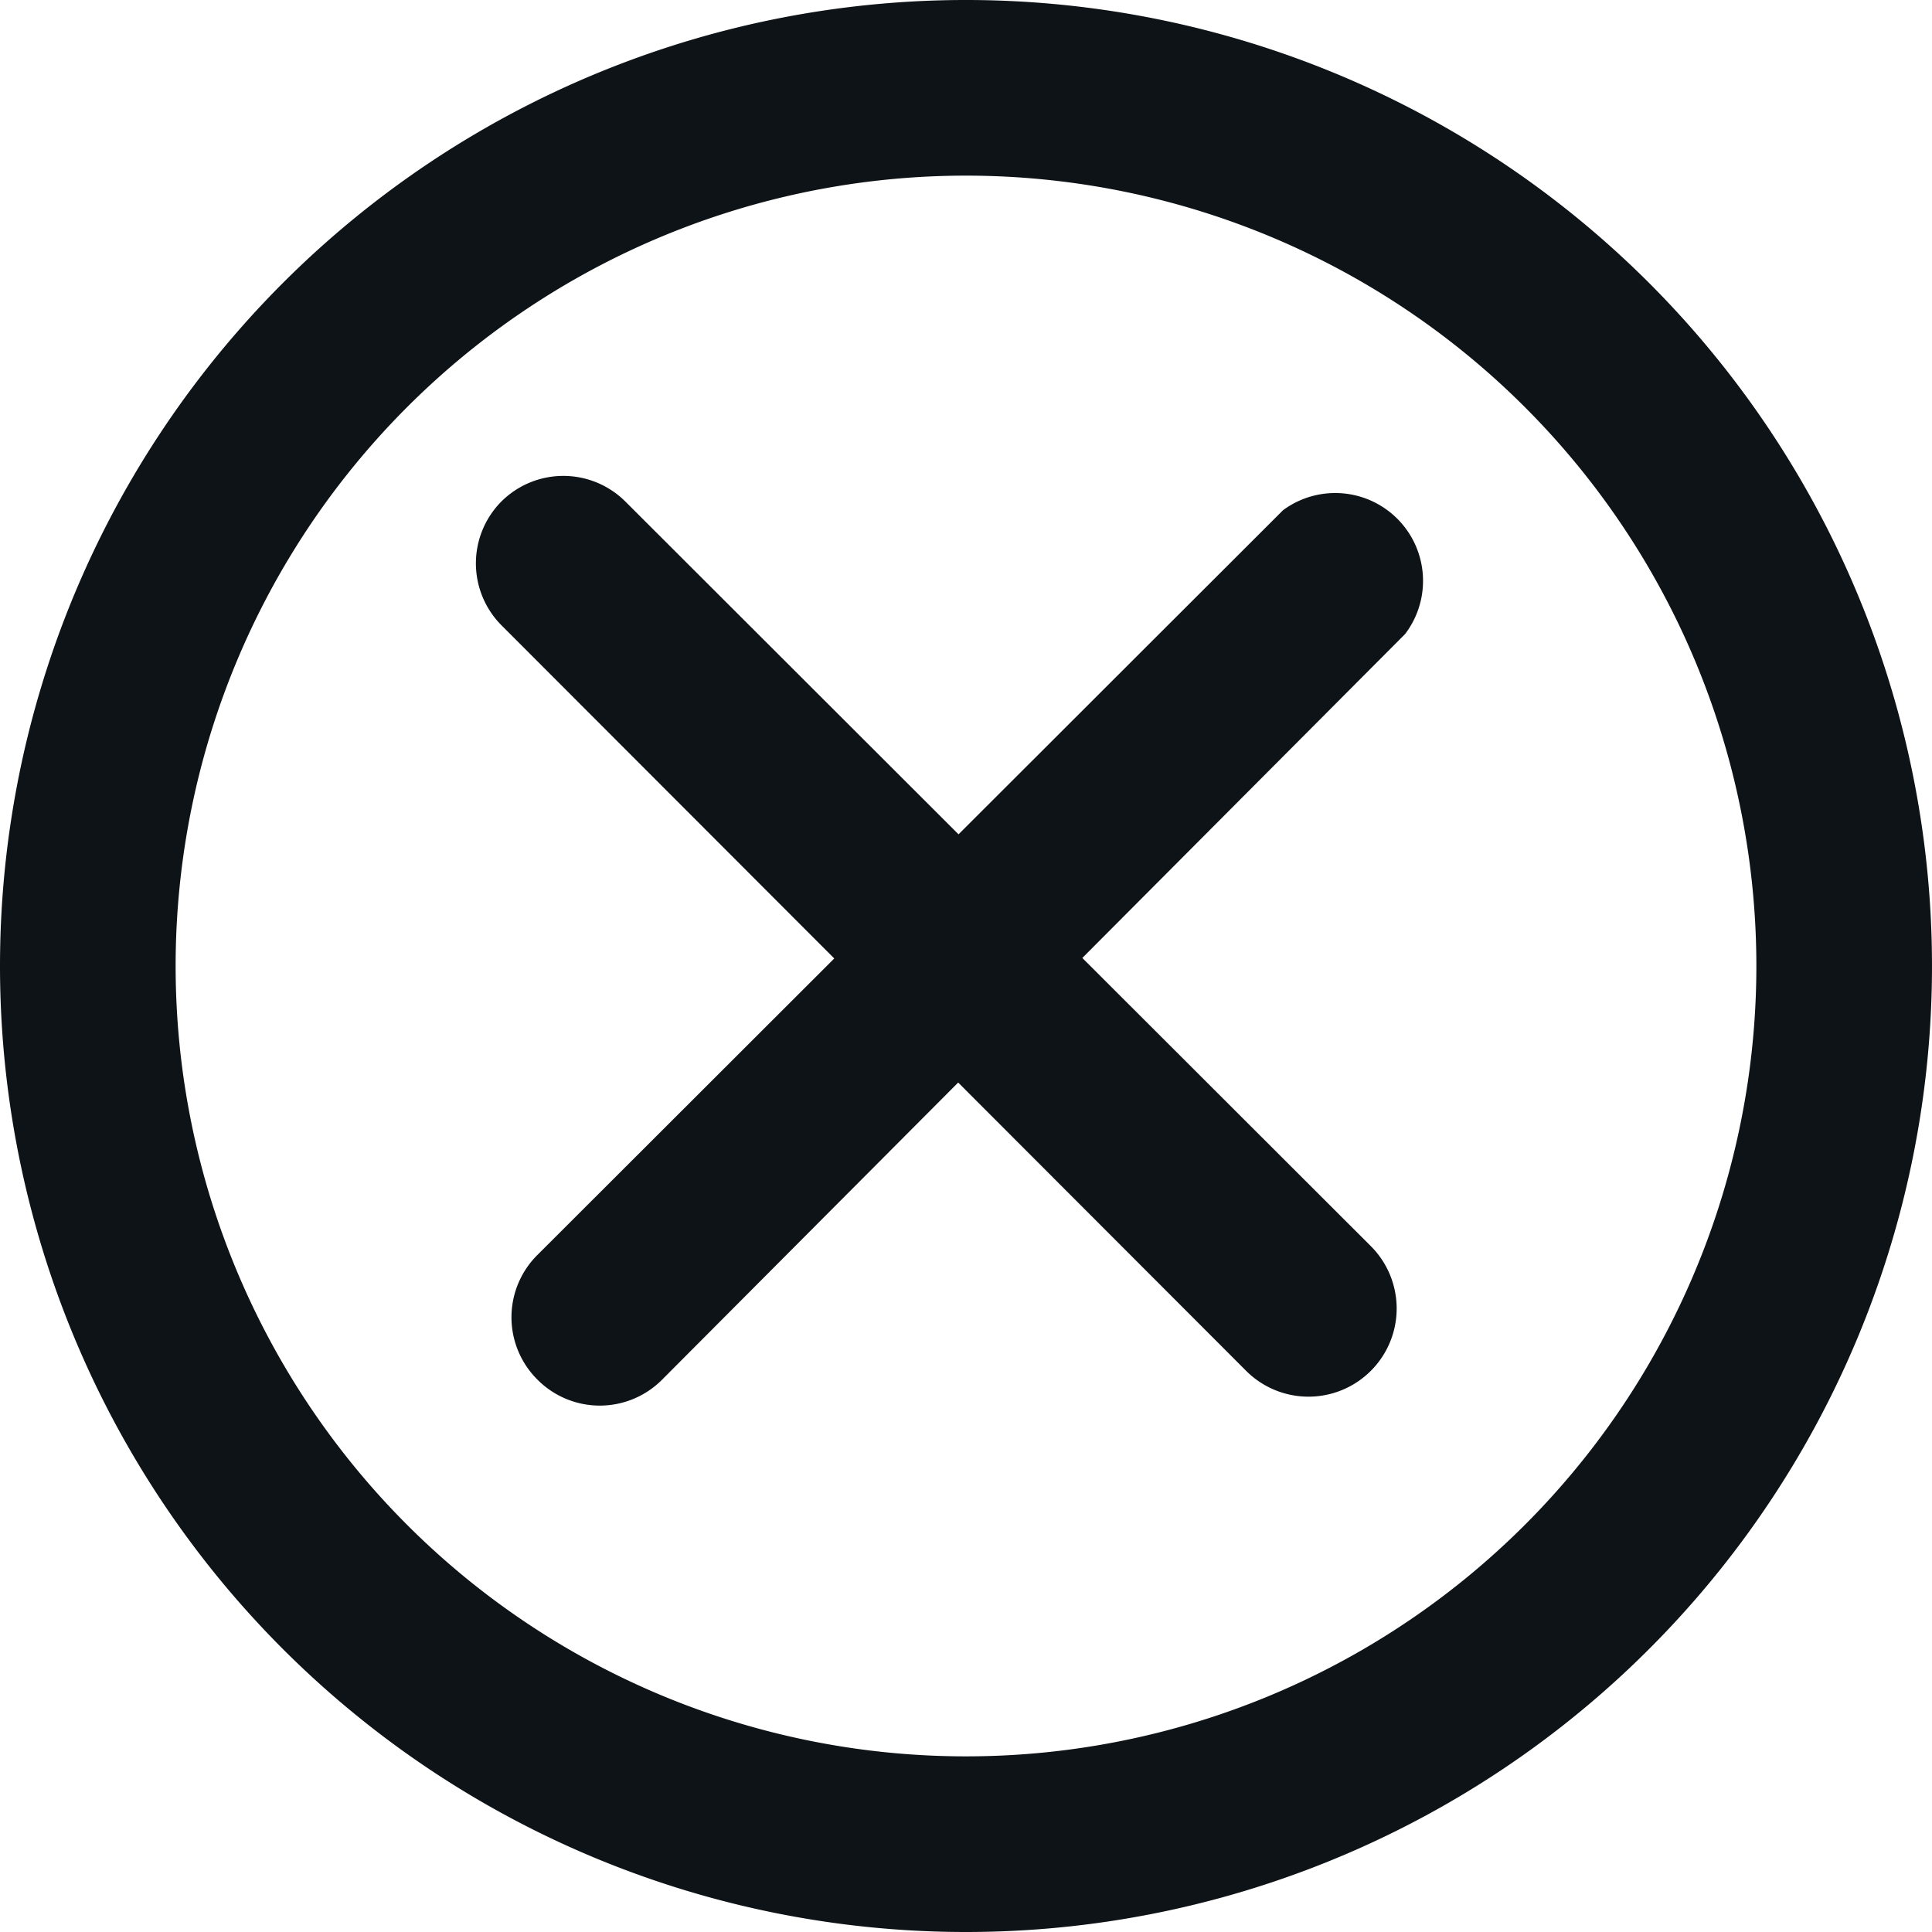<svg xmlns="http://www.w3.org/2000/svg" width="22" height="22" viewBox="0 0 22 22"><defs><style>.a,.b{fill:#0e1317;}.a{fill-rule:evenodd;}</style></defs><g transform="translate(-1 -1)"><path class="a" d="M12,3a9,9,0,1,0,9,9A9,9,0,0,0,12,3ZM1,12A11,11,0,1,1,12,23,11,11,0,0,1,1,12Z"/><path class="b" d="M7.12,16.71a1,1,0,0,1,0-1.42l8.49-8.48A1,1,0,0,1,17,8.22L8.54,16.71a1,1,0,0,1-1.42,0Z"/><path class="b" d="M6.71,6.71a1,1,0,0,1,1.41,0l8.49,8.48a1,1,0,1,1-1.42,1.42L6.71,8.12A1,1,0,0,1,6.71,6.71Z"/></g></svg>